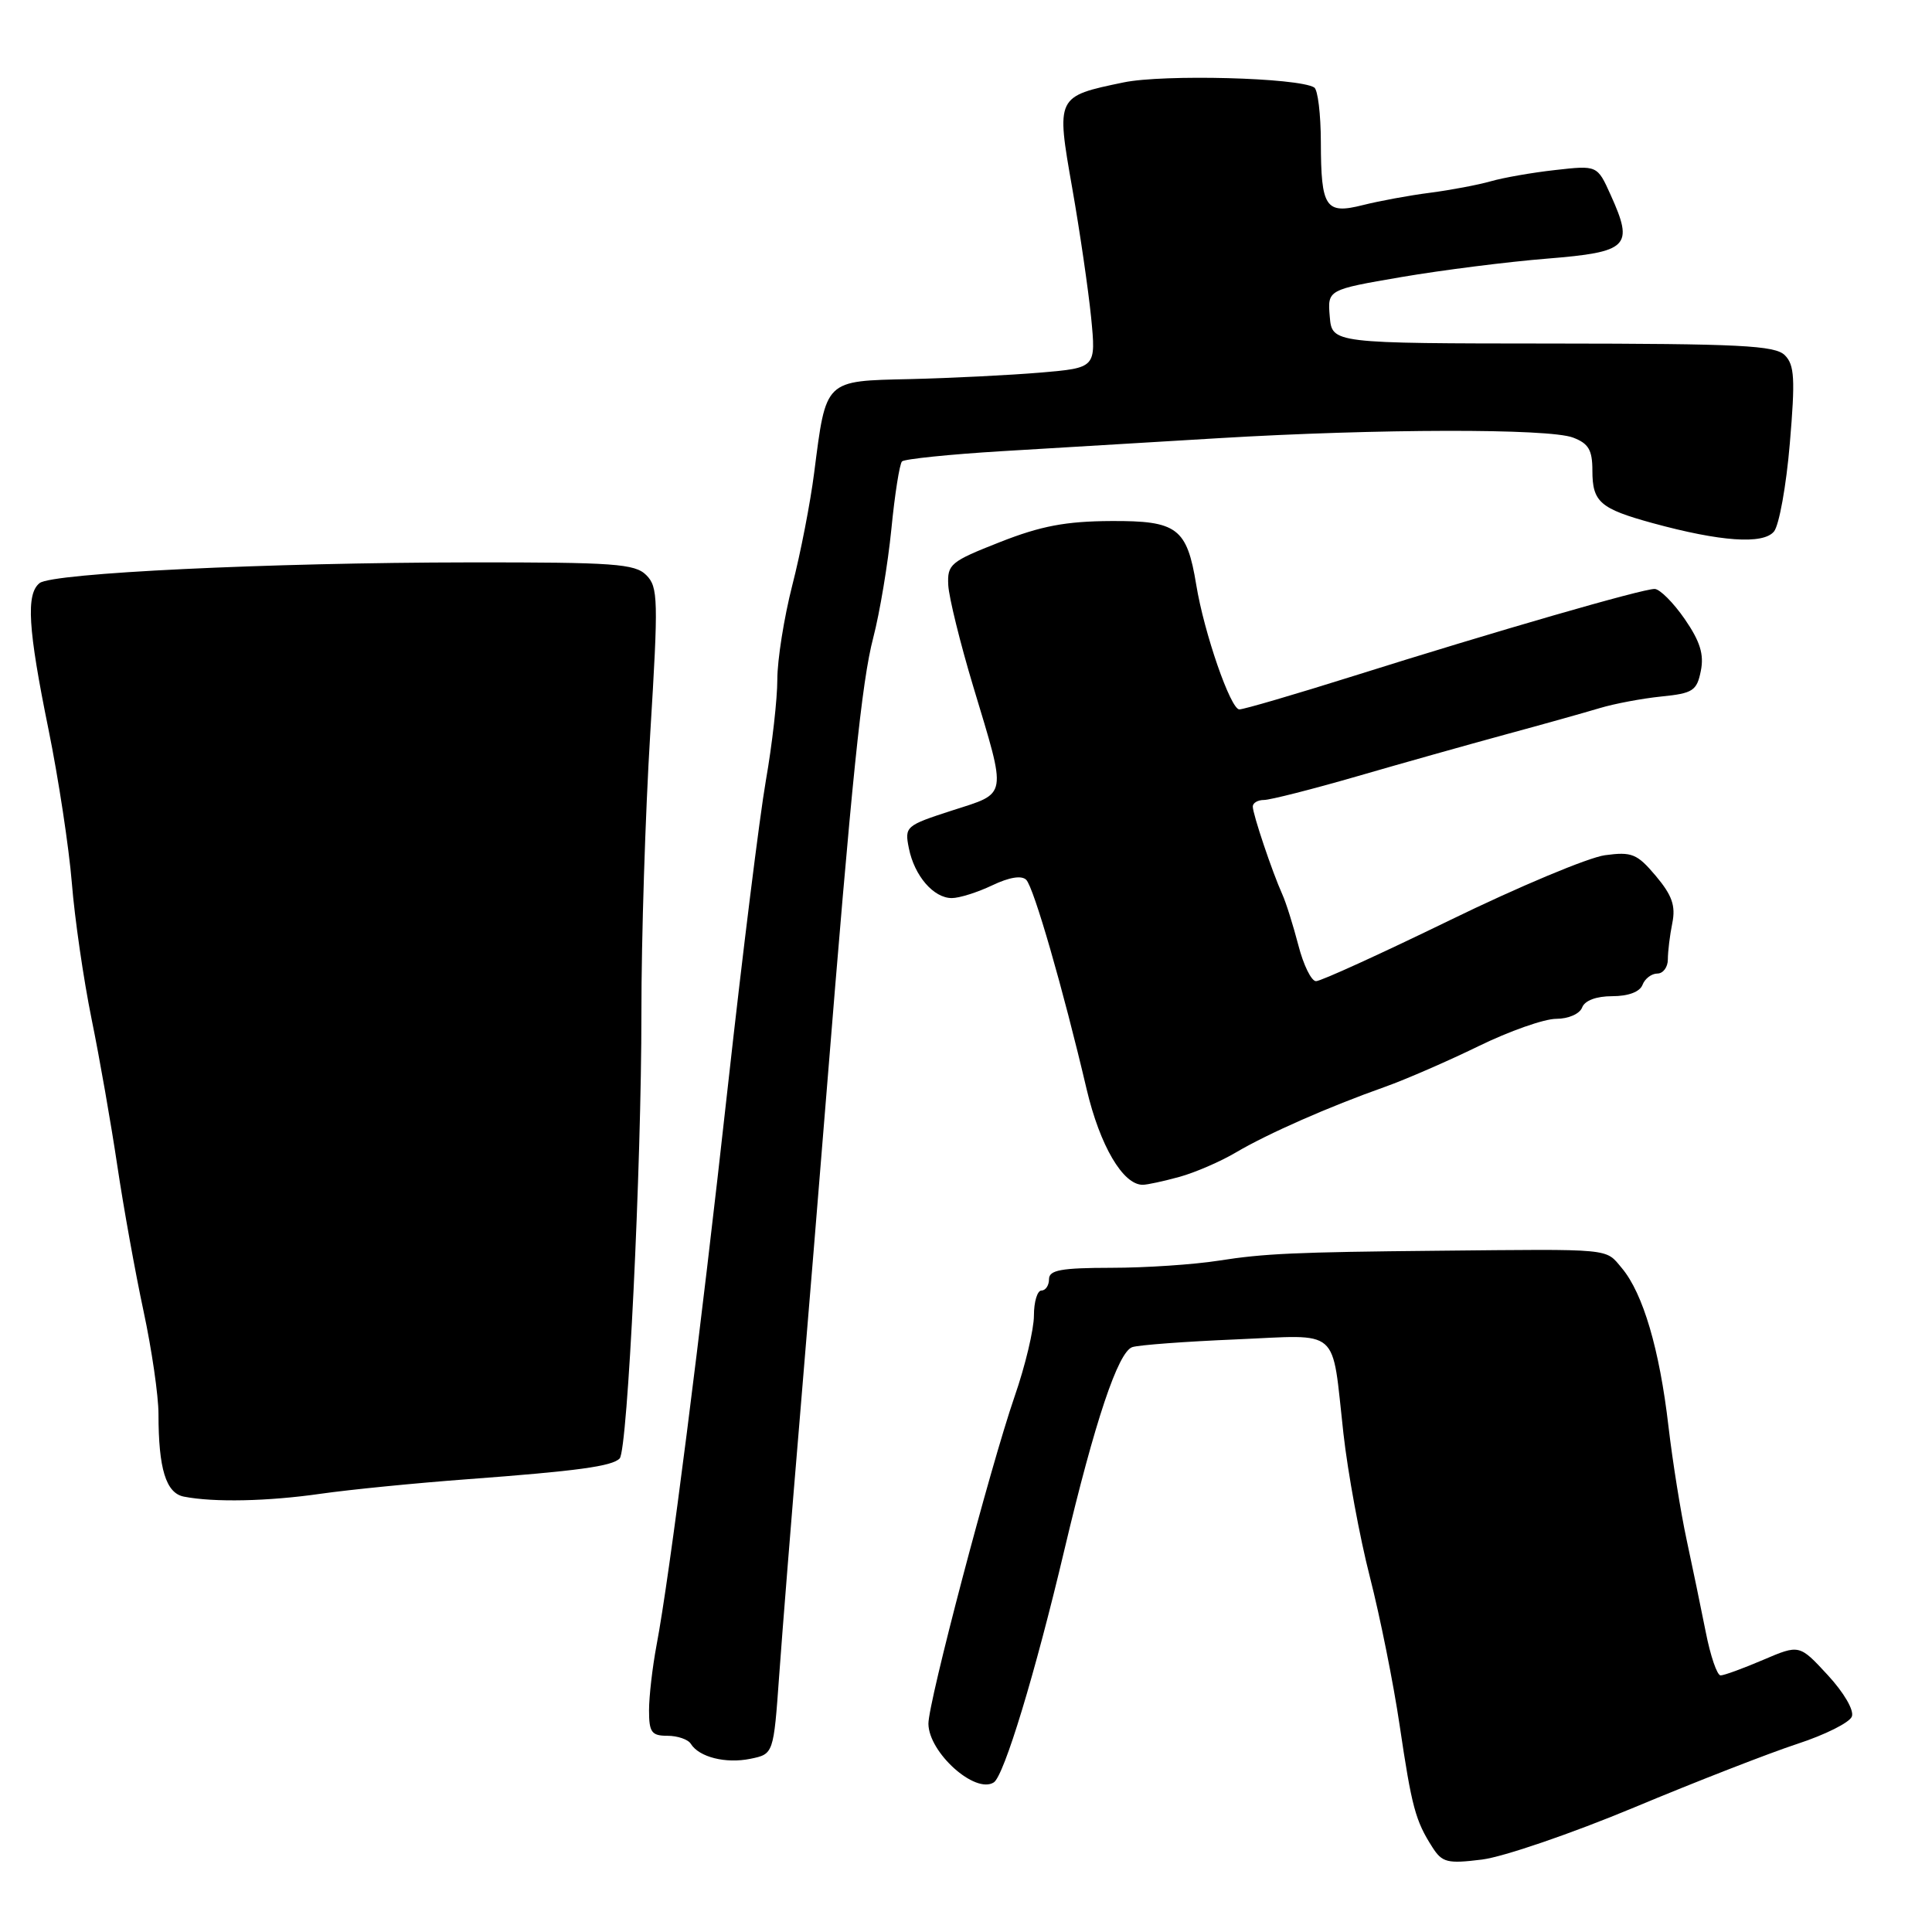 <?xml version="1.0" encoding="UTF-8" standalone="no"?>
<!DOCTYPE svg PUBLIC "-//W3C//DTD SVG 1.1//EN" "http://www.w3.org/Graphics/SVG/1.1/DTD/svg11.dtd" >
<svg xmlns="http://www.w3.org/2000/svg" xmlns:xlink="http://www.w3.org/1999/xlink" version="1.1" viewBox="0 0 256 256">
 <g >
 <path fill="currentColor"
d=" M 216.50 239.51 C 224.75 236.06 234.50 232.27 238.16 231.07 C 241.83 229.87 245.08 228.25 245.38 227.45 C 245.70 226.63 244.34 224.29 242.18 221.95 C 238.43 217.89 238.43 217.89 233.63 219.94 C 230.99 221.07 228.45 222.00 227.99 222.00 C 227.52 222.00 226.64 219.41 226.02 216.25 C 225.39 213.09 224.25 207.57 223.48 204.00 C 222.71 200.43 221.63 193.68 221.08 189.00 C 219.90 178.80 217.71 171.38 214.91 168.04 C 212.67 165.38 213.92 165.50 190.50 165.73 C 171.64 165.91 167.49 166.10 161.50 167.04 C 158.20 167.56 151.79 167.99 147.25 167.99 C 140.59 168.00 139.00 168.29 139.00 169.50 C 139.00 170.32 138.55 171.00 138.00 171.00 C 137.45 171.00 137.00 172.50 137.00 174.32 C 137.00 176.15 135.85 180.99 134.43 185.07 C 131.21 194.41 122.99 225.60 123.02 228.41 C 123.06 232.23 129.21 237.75 131.68 236.18 C 133.04 235.31 137.16 221.77 141.04 205.35 C 145.08 188.30 148.16 179.11 150.04 178.50 C 150.89 178.22 157.05 177.76 163.72 177.48 C 177.81 176.88 176.41 175.65 178.01 189.93 C 178.59 195.12 180.16 203.67 181.51 208.93 C 182.86 214.20 184.64 223.05 185.46 228.62 C 187.07 239.47 187.55 241.25 189.80 244.77 C 191.10 246.80 191.78 246.97 196.38 246.40 C 199.19 246.05 208.25 242.95 216.50 239.51 Z  M 103.25 221.96 C 103.66 216.21 104.88 200.93 105.97 188.00 C 107.05 175.07 108.64 155.72 109.50 145.00 C 112.86 103.28 114.19 90.28 115.71 84.50 C 116.57 81.20 117.65 74.73 118.11 70.12 C 118.56 65.51 119.20 61.47 119.52 61.14 C 119.85 60.82 125.83 60.20 132.81 59.78 C 139.79 59.36 152.70 58.59 161.50 58.06 C 182.57 56.80 205.23 56.76 208.43 57.98 C 210.49 58.76 211.00 59.62 211.00 62.35 C 211.00 66.53 212.01 67.40 219.00 69.32 C 227.97 71.77 233.62 72.17 235.06 70.43 C 235.74 69.61 236.69 64.36 237.16 58.76 C 237.89 50.19 237.78 48.35 236.50 47.07 C 235.20 45.77 230.58 45.54 205.74 45.52 C 176.50 45.50 176.50 45.50 176.20 41.95 C 175.90 38.39 175.90 38.39 185.70 36.71 C 191.09 35.79 199.77 34.69 204.99 34.27 C 215.81 33.39 216.52 32.69 213.42 25.83 C 211.65 21.90 211.65 21.90 206.08 22.53 C 203.01 22.87 199.15 23.55 197.50 24.03 C 195.85 24.50 192.25 25.18 189.50 25.54 C 186.75 25.89 182.75 26.63 180.61 27.17 C 175.63 28.43 175.04 27.54 175.02 18.81 C 175.01 15.13 174.62 11.88 174.14 11.59 C 172.04 10.29 154.17 9.82 148.88 10.92 C 139.92 12.78 139.94 12.76 142.08 24.95 C 143.09 30.69 144.21 38.40 144.58 42.07 C 145.23 48.74 145.23 48.74 137.87 49.37 C 133.81 49.71 126.06 50.10 120.64 50.23 C 109.18 50.49 109.48 50.21 107.88 62.65 C 107.38 66.59 106.08 73.30 104.98 77.56 C 103.89 81.83 103.00 87.44 103.00 90.03 C 103.00 92.62 102.32 98.65 101.48 103.43 C 100.65 108.21 98.39 126.38 96.46 143.81 C 92.82 176.76 88.71 209.00 86.99 218.03 C 86.45 220.91 86.00 224.79 86.00 226.64 C 86.00 229.54 86.34 230.00 88.44 230.00 C 89.78 230.00 91.18 230.48 91.54 231.07 C 92.63 232.83 96.16 233.72 99.43 233.05 C 102.50 232.42 102.50 232.42 103.25 221.96 Z  M 42.50 197.93 C 46.35 197.38 55.12 196.51 62.00 196.00 C 76.48 194.92 81.13 194.29 82.11 193.25 C 83.17 192.13 85.00 154.49 84.99 134.25 C 84.98 124.49 85.51 107.82 86.16 97.20 C 87.25 79.41 87.21 77.78 85.63 76.20 C 84.13 74.70 81.36 74.50 62.22 74.52 C 35.54 74.55 6.93 75.93 5.25 77.26 C 3.43 78.70 3.70 83.27 6.42 96.62 C 7.75 103.15 9.14 112.33 9.52 117.00 C 9.89 121.67 11.07 129.78 12.13 135.00 C 13.20 140.22 14.73 149.00 15.55 154.50 C 16.37 160.00 17.93 168.65 19.02 173.73 C 20.11 178.81 21.00 184.94 21.00 187.36 C 21.00 194.62 21.99 197.84 24.36 198.31 C 28.34 199.09 35.47 198.94 42.50 197.93 Z  M 156.29 155.94 C 158.38 155.36 161.75 153.90 163.79 152.69 C 167.99 150.21 176.12 146.63 183.50 144.02 C 186.25 143.04 191.84 140.61 195.92 138.62 C 199.99 136.63 204.62 135.00 206.20 135.00 C 207.82 135.00 209.31 134.35 209.64 133.50 C 209.99 132.57 211.52 132.00 213.64 132.00 C 215.76 132.00 217.28 131.43 217.64 130.50 C 217.95 129.68 218.84 129.00 219.61 129.00 C 220.37 129.00 221.00 128.16 221.00 127.12 C 221.00 126.09 221.26 123.93 221.59 122.31 C 222.05 120.02 221.56 118.63 219.41 116.07 C 216.92 113.12 216.23 112.84 212.67 113.32 C 210.49 113.61 201.23 117.49 192.10 121.94 C 182.97 126.38 175.00 130.02 174.38 130.01 C 173.76 130.01 172.71 127.86 172.04 125.25 C 171.36 122.64 170.41 119.60 169.91 118.50 C 168.57 115.52 166.00 107.88 166.00 106.87 C 166.00 106.39 166.67 106.00 167.48 106.00 C 168.29 106.00 173.81 104.60 179.73 102.89 C 185.65 101.17 194.55 98.67 199.50 97.32 C 204.45 95.98 210.07 94.40 212.00 93.82 C 213.93 93.24 217.59 92.55 220.14 92.29 C 224.33 91.87 224.84 91.53 225.37 88.89 C 225.81 86.70 225.27 84.98 223.23 82.02 C 221.73 79.85 219.94 78.06 219.26 78.04 C 217.73 77.99 198.12 83.66 179.39 89.56 C 171.63 92.00 164.81 94.00 164.22 94.00 C 163.06 94.00 159.55 83.87 158.51 77.50 C 157.27 69.95 155.99 68.99 147.23 69.04 C 141.23 69.07 137.93 69.69 132.50 71.83 C 125.94 74.41 125.51 74.76 125.65 77.54 C 125.74 79.17 127.23 85.22 128.97 91.00 C 133.44 105.85 133.59 105.00 126.17 107.39 C 120.00 109.39 119.85 109.51 120.43 112.40 C 121.16 116.05 123.70 119.00 126.12 119.00 C 127.12 119.00 129.53 118.24 131.48 117.31 C 133.74 116.23 135.37 115.97 135.98 116.58 C 136.98 117.58 140.86 131.02 143.99 144.35 C 145.75 151.81 148.80 157.01 151.42 156.99 C 152.02 156.99 154.21 156.51 156.29 155.94 Z "/>
</g>
</svg>